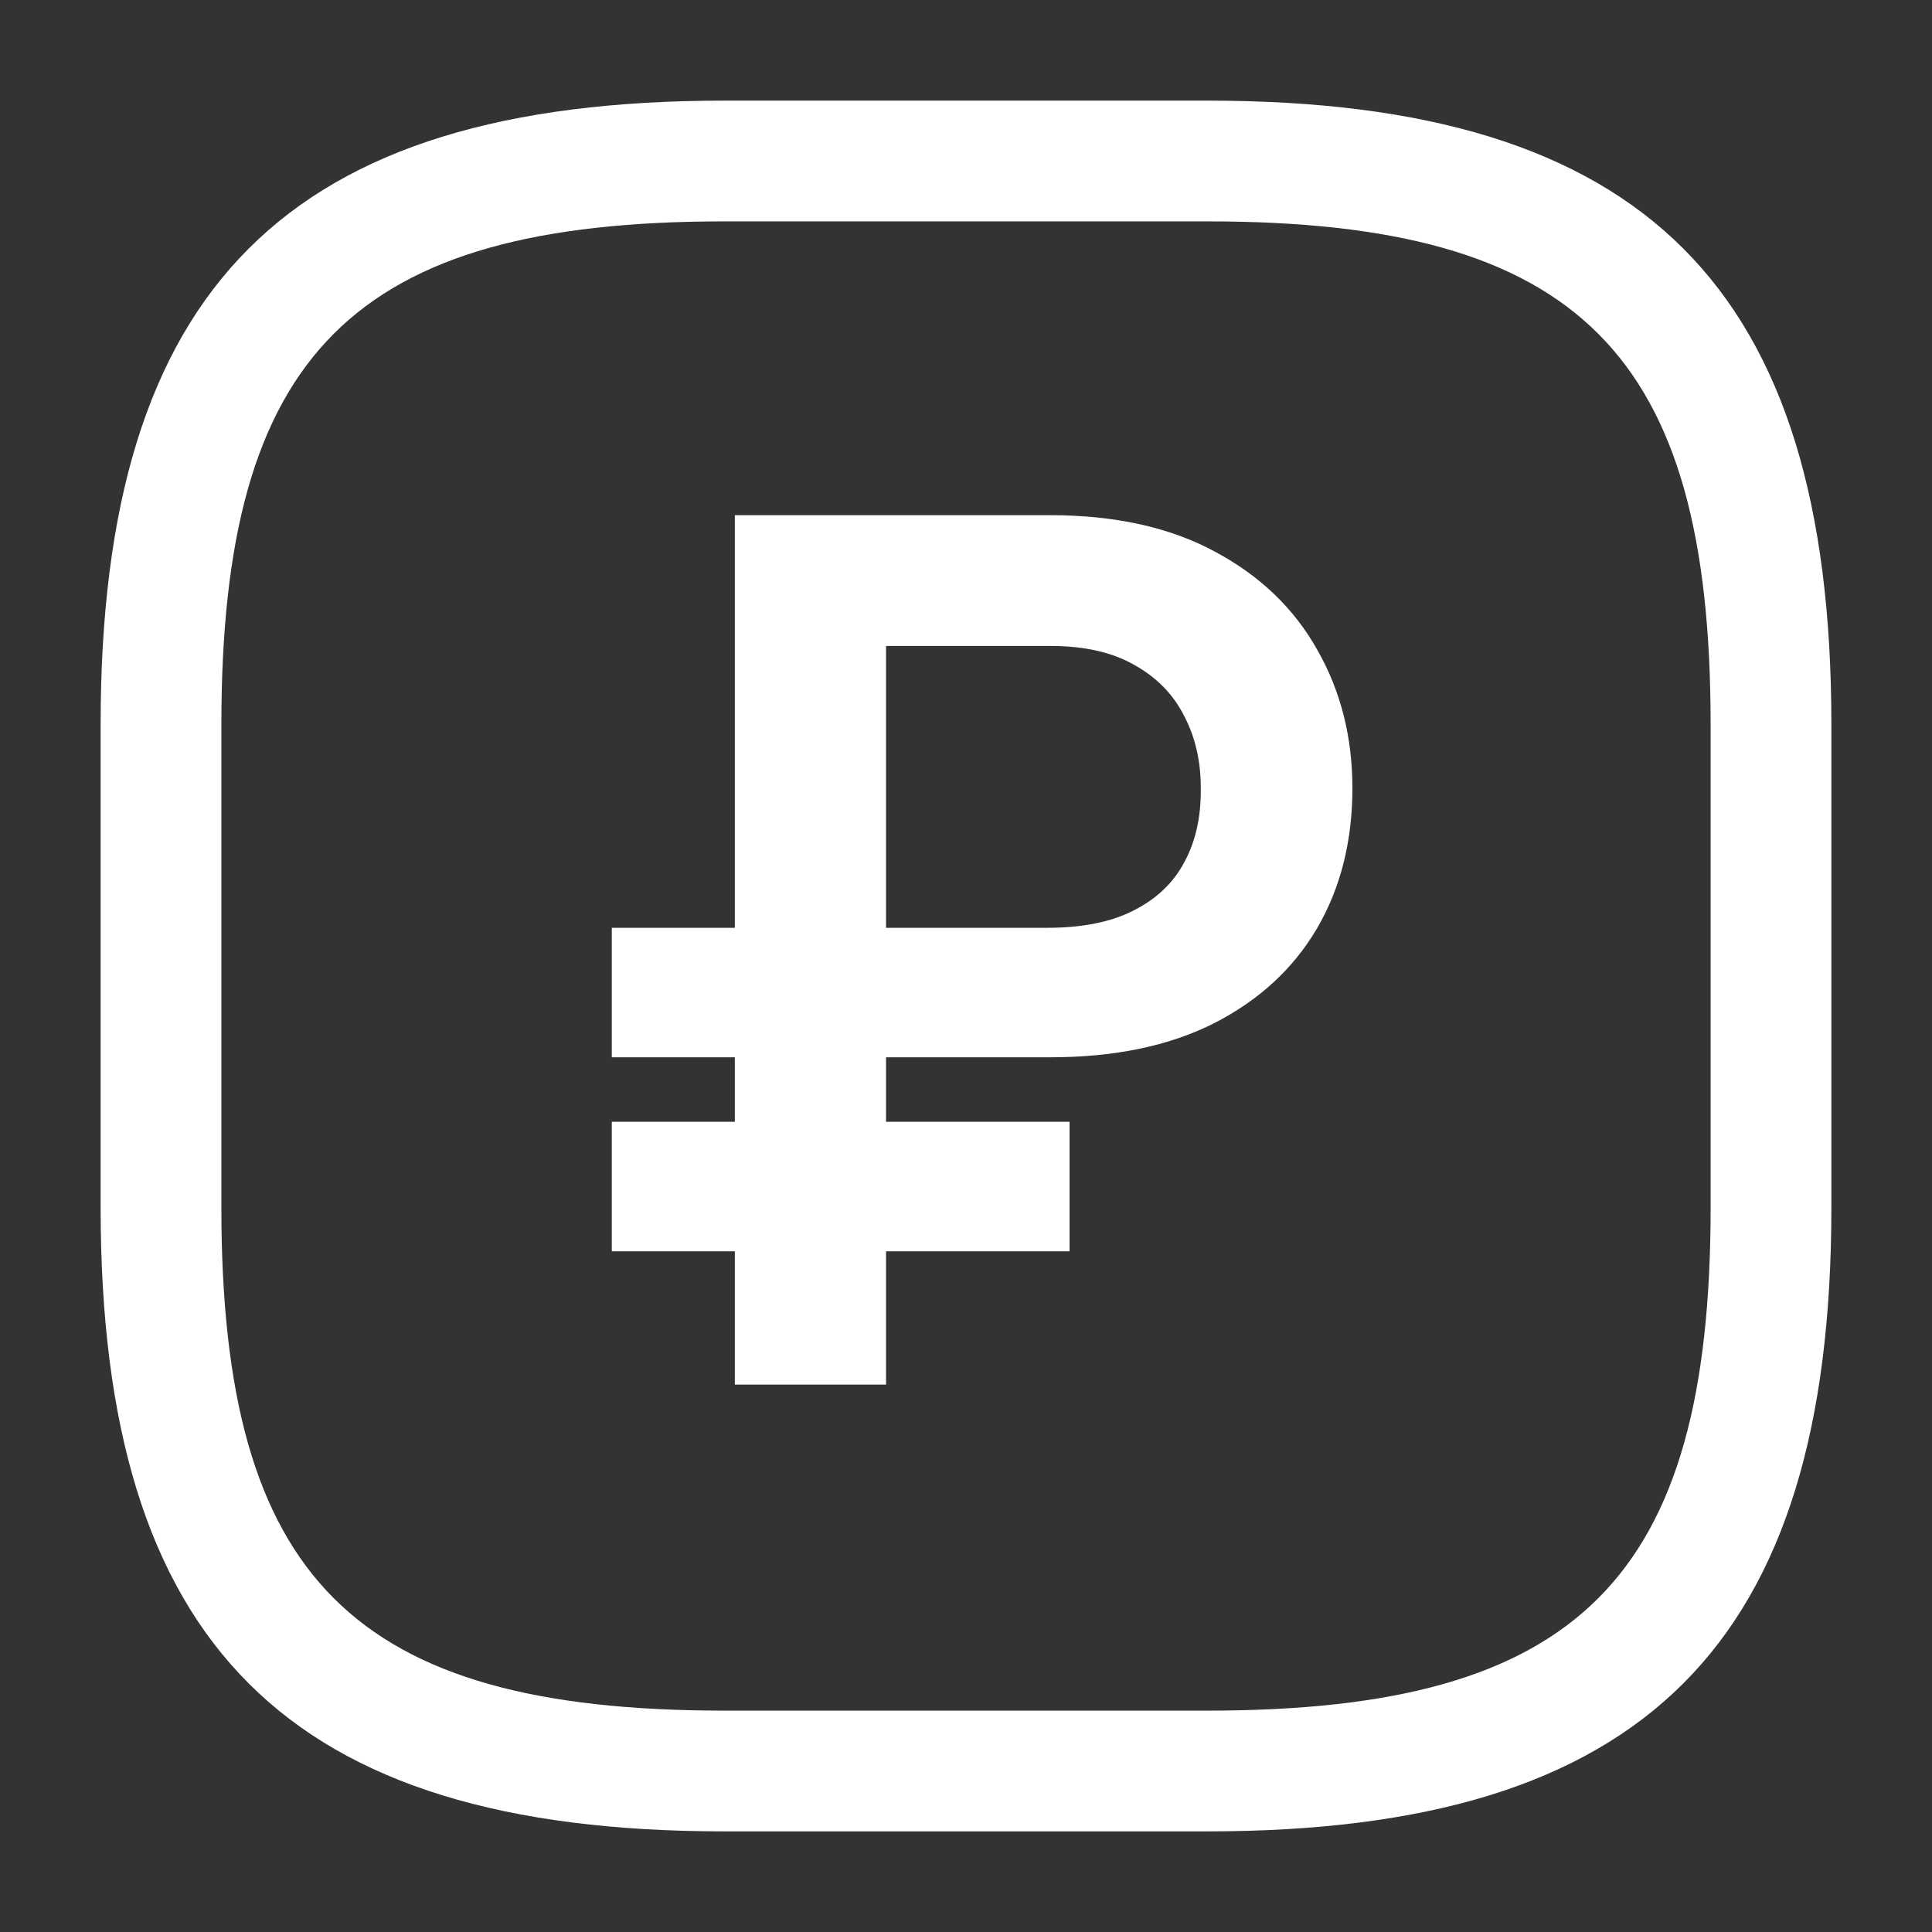 <svg width="60" height="60" viewBox="0 0 60 60" fill="none" xmlns="http://www.w3.org/2000/svg">
<rect x="0" y="0" width="60" height="60" fill="#333333" stroke="none"/>
<path d="M37.5 56.875H22.5C8.925 56.875 3.125 51.075 3.125 37.5V22.5C3.125 8.925 8.925 3.125 22.5 3.125H37.5C51.075 3.125 56.875 8.925 56.875 22.5V37.5C56.875 51.075 51.075 56.875 37.5 56.875ZM22.5 6.875C10.975 6.875 6.875 10.975 6.875 22.5V37.5C6.875 49.025 10.975 53.125 22.5 53.125H37.5C49.025 53.125 53.125 49.025 53.125 37.5V22.5C53.125 10.975 49.025 6.875 37.5 6.875H22.5Z" fill="white"/>
<path d="M32.62 32.835H19V28.814H32.518C33.61 28.814 34.507 28.634 35.209 28.274C35.92 27.914 36.445 27.413 36.783 26.771C37.13 26.129 37.299 25.378 37.291 24.517C37.299 23.673 37.13 22.917 36.783 22.249C36.445 21.572 35.928 21.041 35.234 20.654C34.549 20.258 33.678 20.061 32.62 20.061H27.517V43H22.821V16H32.62C34.634 16 36.339 16.378 37.735 17.134C39.131 17.881 40.189 18.896 40.908 20.179C41.636 21.454 42 22.886 42 24.477C42 26.129 41.632 27.584 40.896 28.841C40.16 30.089 39.093 31.069 37.697 31.781C36.301 32.484 34.608 32.835 32.62 32.835ZM33.216 34.839V38.86H19V34.839H33.216Z" fill="white"/>
</svg>
